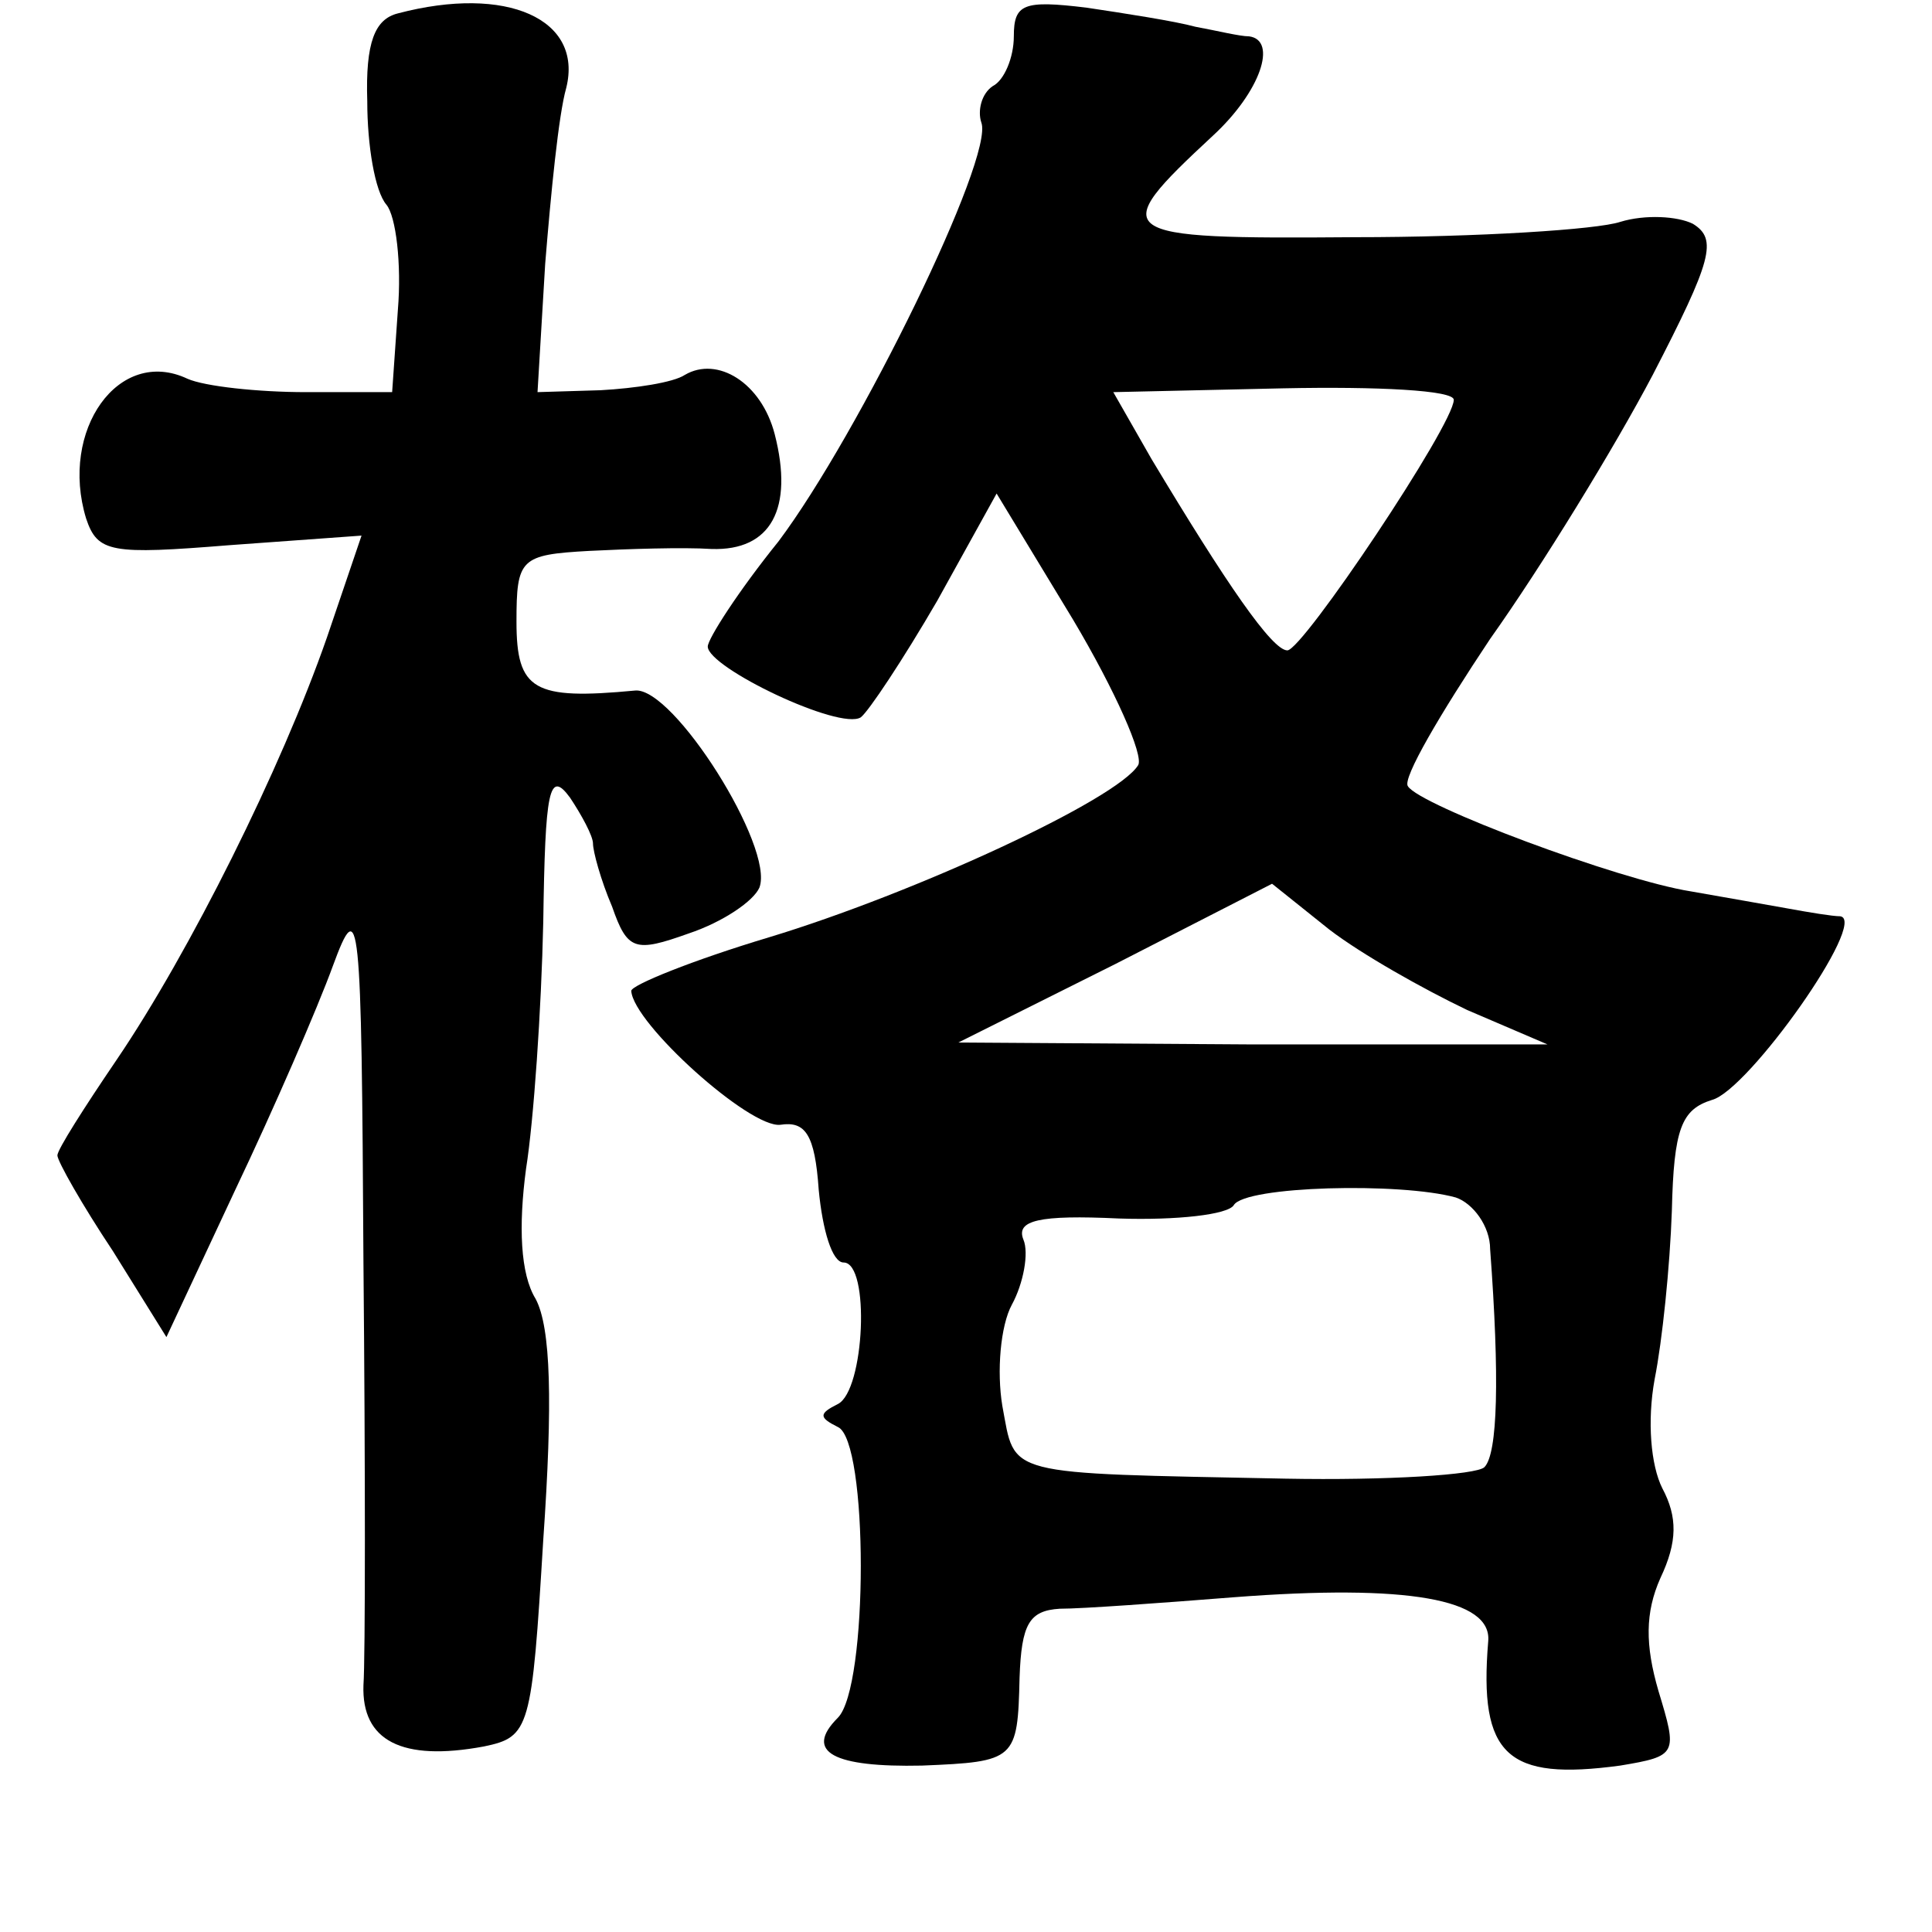 <?xml version="1.0" standalone="no"?>
<!DOCTYPE svg PUBLIC "-//W3C//DTD SVG 20010904//EN"
 "http://www.w3.org/TR/2001/REC-SVG-20010904/DTD/svg10.dtd">
<svg version="1.0" xmlns="http://www.w3.org/2000/svg"
 width="101pt" height="101pt" viewBox="0 0 101 101"
 preserveAspectRatio="xMidYMid meet">
<g transform="translate(0,101) scale(0.1,-0.1)"
fill="#000000" stroke="none">
<path d="M208 1003 c-12 -3 -17 -15 -16 -46 0 -23 4 -47 10 -54 5 -6 8 -31 6
-55 l-3 -43 -45 0 c-25 0 -53 3 -62 7 -36 17 -67 -27 -53 -73 6 -18 13 -19 75
-14 l69 5 -18 -53 c-24 -69 -72 -165 -110 -221 -17 -25 -31 -47 -31 -50 0 -3
13 -26 29 -50 l28 -45 36 77 c20 42 43 95 51 117 14 38 15 29 16 -155 1 -107
1 -207 0 -221 -1 -29 20 -40 63 -32 24 5 25 9 31 108 5 72 4 111 -4 126 -8 13
-9 38 -5 68 4 25 8 83 9 129 1 69 3 80 14 65 6 -9 12 -20 12 -24 0 -4 4 -19
10 -33 8 -23 12 -24 40 -14 18 6 34 17 37 24 8 21 -45 105 -65 103 -53 -5 -62
0 -62 36 0 33 2 35 38 37 20 1 49 2 64 1 31 -1 43 21 33 60 -7 27 -30 41 -47
31 -6 -4 -26 -7 -44 -8 l-33 -1 4 67 c3 37 7 78 11 92 9 36 -31 54 -88 39z"/>
<path d="M530 991 c0 -11 -5 -23 -11 -26 -6 -4 -8 -13 -6 -19 7 -18 -64 -163
-106 -219 -21 -26 -37 -51 -37 -55 0 -11 69 -44 80 -37 4 3 22 30 40 61 l31
56 40 -66 c22 -37 37 -71 34 -76 -11 -18 -117 -67 -193 -90 -40 -12 -72 -25
-72 -28 1 -17 62 -72 78 -70 13 2 18 -5 20 -34 2 -21 7 -38 13 -38 14 0 11
-67 -3 -74 -10 -5 -10 -7 0 -12 16 -7 16 -136 0 -152 -18 -18 -2 -26 44 -25
49 2 50 3 51 46 1 28 5 35 21 36 12 0 53 3 91 6 91 7 135 -1 133 -23 -5 -60
10 -73 69 -65 30 5 30 6 20 39 -7 24 -7 41 1 59 9 19 9 32 1 47 -6 12 -8 35
-4 57 4 20 8 59 9 88 1 43 5 53 21 58 19 5 82 94 67 96 -4 0 -16 2 -27 4 -11
2 -34 6 -51 9 -38 6 -142 45 -148 55 -3 4 17 38 43 77 27 38 65 100 85 138 31
60 34 71 21 79 -8 4 -25 5 -38 1 -12 -4 -74 -8 -139 -8 -127 -1 -130 1 -74 53
25 23 34 50 19 52 -5 0 -17 3 -28 5 -11 3 -37 7 -57 10 -33 4 -38 2 -38 -15z
m230 -190 c0 -13 -79 -131 -87 -131 -8 0 -32 35 -71 100 l-20 35 89 2 c49 1
89 -1 89 -6z m7 -319 l42 -18 -154 0 -154 1 82 41 82 42 30 -24 c17 -13 49
-31 72 -42z m-6 -98 c9 -3 18 -15 18 -27 5 -67 4 -107 -3 -114 -4 -4 -51 -7
-104 -6 -149 3 -141 1 -148 38 -3 18 -1 42 5 53 6 11 9 27 6 34 -4 10 8 13 50
11 30 -1 57 2 60 7 6 10 87 12 116 4z"/>
</g>
</svg>

